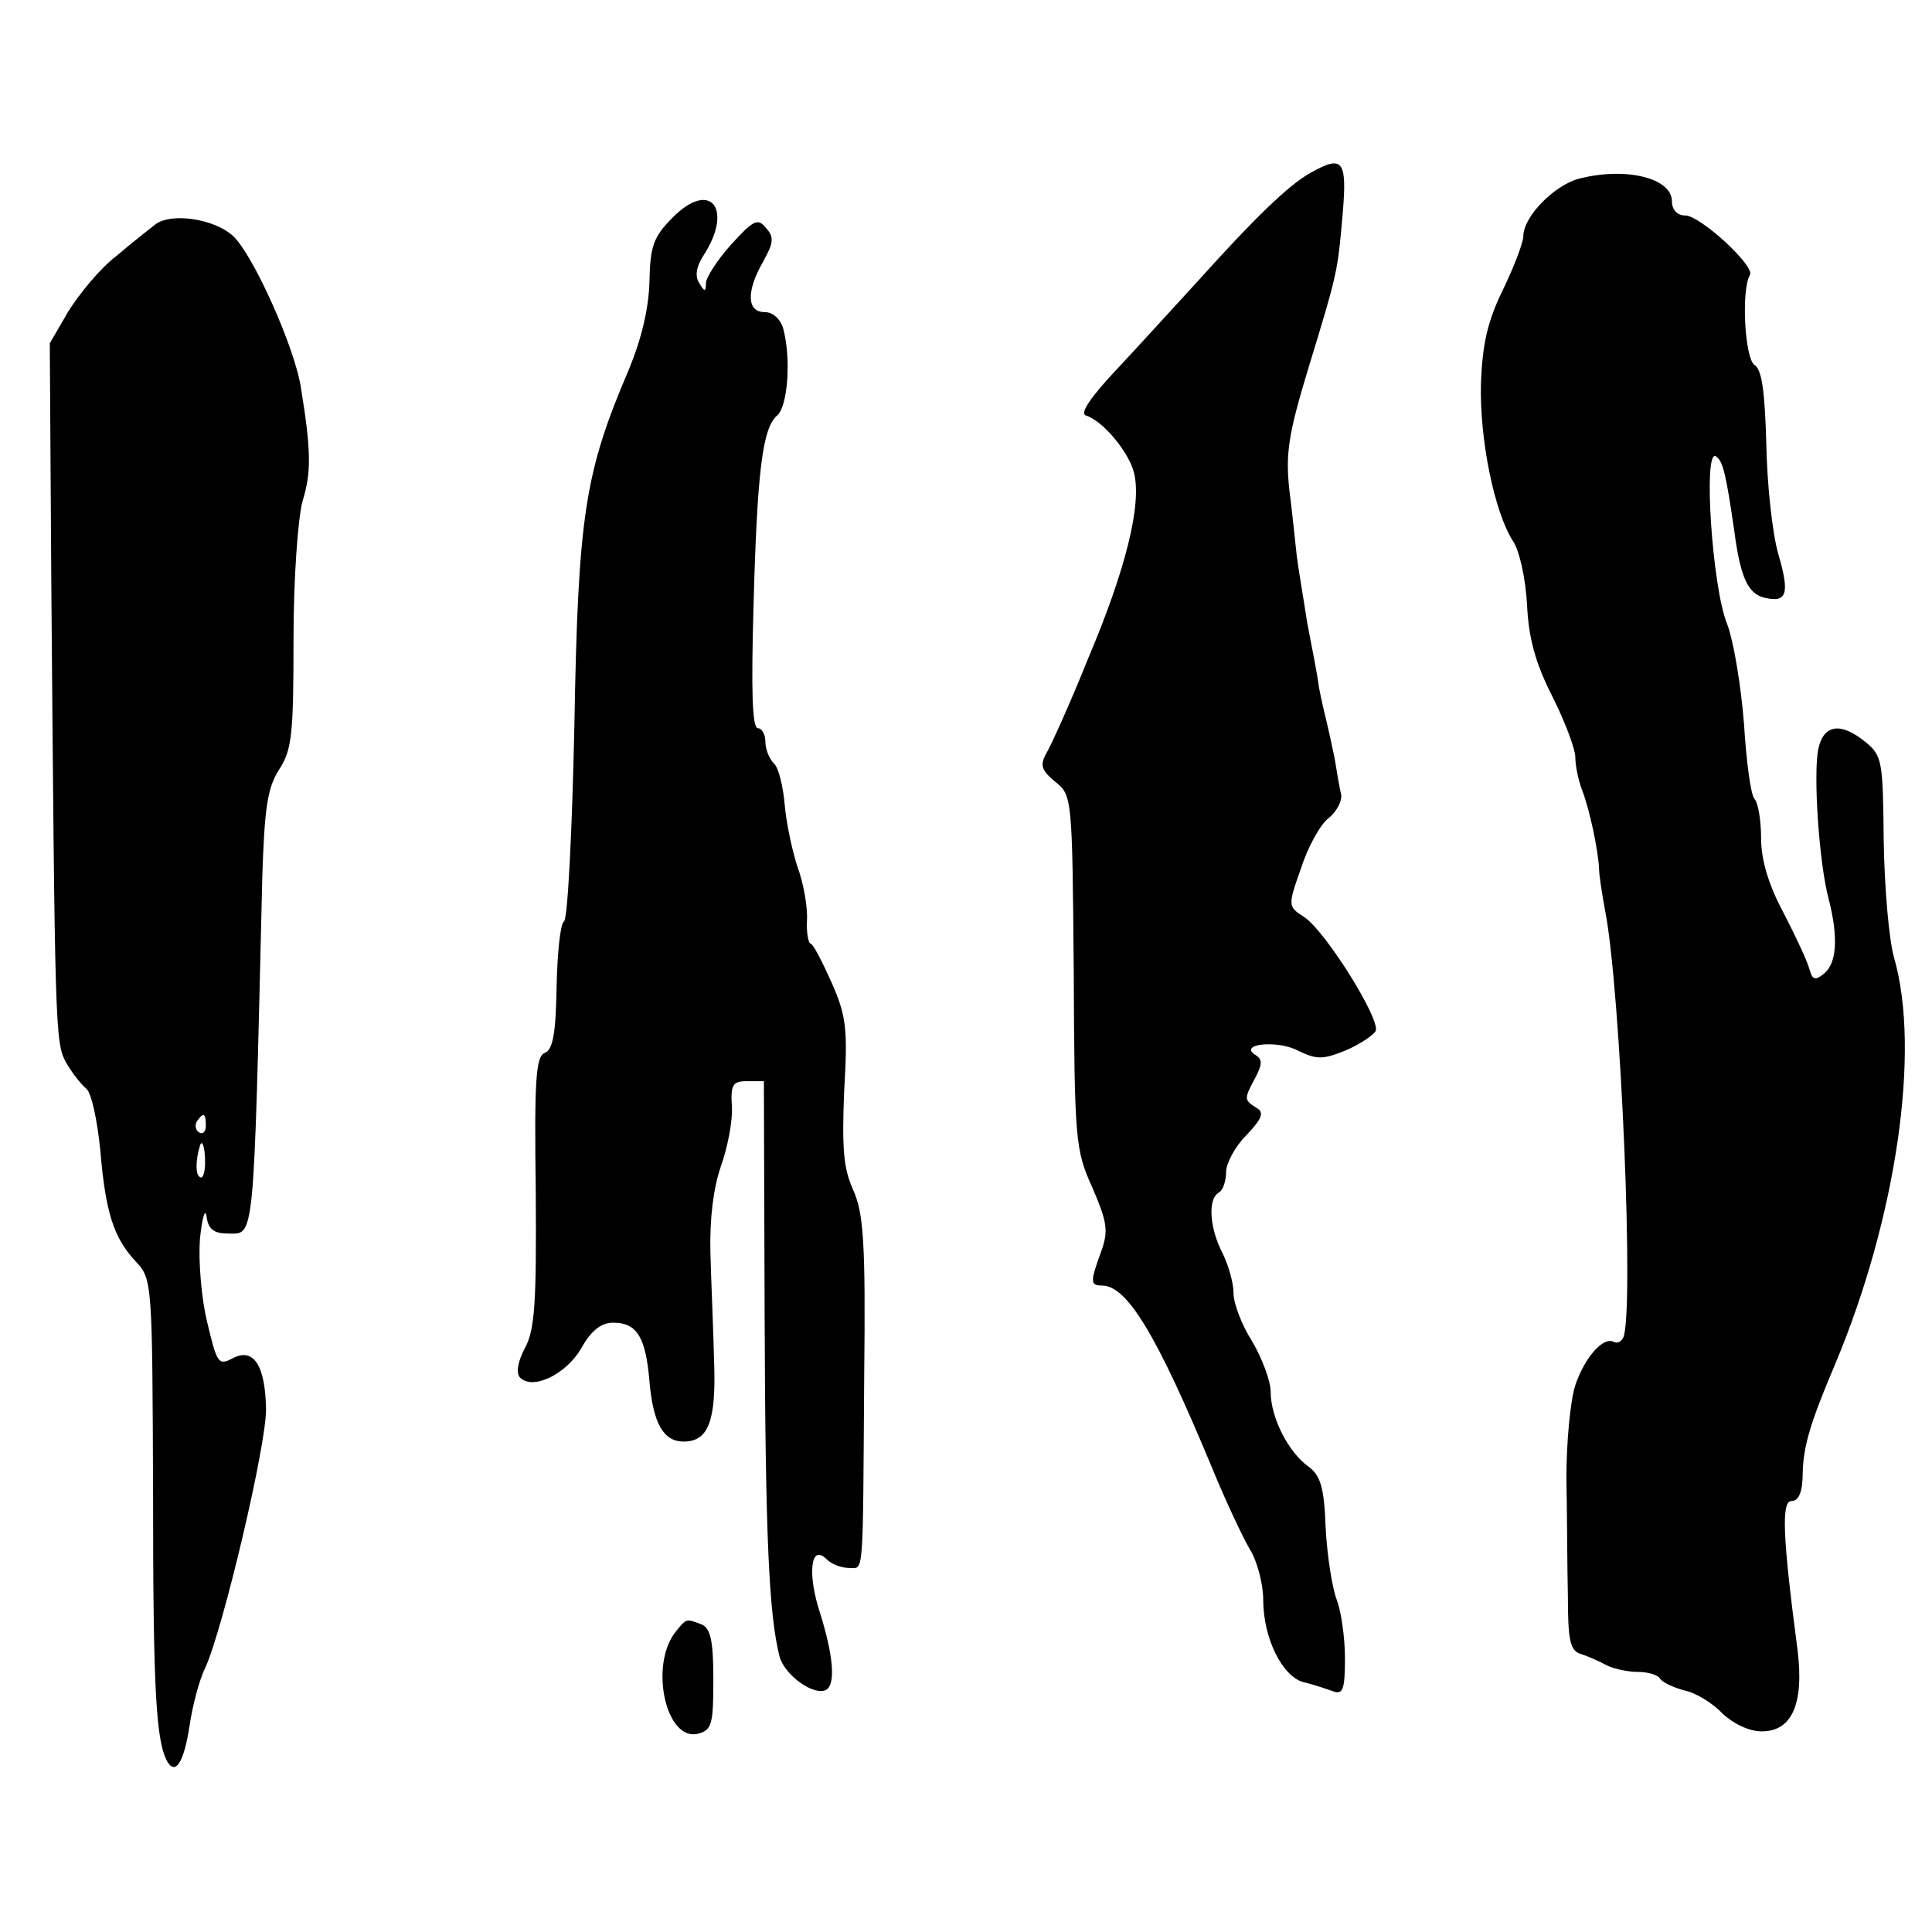 <?xml version="1.0" standalone="no"?>
<!DOCTYPE svg PUBLIC "-//W3C//DTD SVG 20010904//EN"
 "http://www.w3.org/TR/2001/REC-SVG-20010904/DTD/svg10.dtd">
<svg version="1.0" xmlns="http://www.w3.org/2000/svg"
 width="260pt" height="260pt" viewBox="0 0 260 260"
 preserveAspectRatio="xMidYMid meet">
<g transform="translate(0,260) scale(0.1,-0.1)"
fill="#000000" stroke="none">
<path d="M1763 2367 c-29 -16 -76 -62 -148 -142 -33 -36 -84 -92 -113 -123
-33 -35 -49 -58 -41 -61 23 -7 58 -49 65 -77 11 -42 -11 -131 -62 -251 -24
-60 -50 -117 -56 -127 -9 -16 -6 -23 12 -38 23 -18 23 -22 25 -256 1 -225 2
-240 25 -290 20 -47 22 -58 12 -86 -15 -41 -15 -46 1 -46 34 0 74 -67 148
-245 18 -44 41 -93 51 -110 10 -16 18 -47 18 -68 0 -52 26 -104 55 -111 13 -3
30 -9 39 -12 13 -5 16 2 16 44 0 28 -5 63 -11 79 -6 15 -13 59 -15 97 -2 55
-7 71 -24 83 -26 19 -50 65 -50 100 0 15 -12 46 -25 68 -14 22 -25 51 -25 65
0 14 -7 38 -15 54 -17 33 -20 72 -5 81 6 3 10 16 10 28 0 11 12 34 27 49 21
22 25 31 14 37 -17 11 -17 12 -2 40 10 19 10 25 1 31 -25 15 29 21 57 6 25
-12 33 -12 63 0 19 8 37 20 41 26 9 13 -67 135 -96 154 -22 14 -22 15 -4 66 9
28 26 59 37 67 11 9 18 23 17 31 -2 8 -6 31 -9 50 -4 19 -9 42 -11 50 -2 8 -7
29 -10 45 -2 17 -10 56 -16 88 -5 33 -12 73 -14 90 -2 18 -6 58 -10 89 -5 48
-1 74 25 160 41 134 40 132 47 211 6 72 0 79 -44 54z"/>
<path d="M2123 2359 c-33 -10 -73 -51 -73 -77 0 -8 -12 -40 -27 -71 -21 -43
-28 -73 -30 -127 -2 -75 18 -173 43 -212 9 -13 17 -51 19 -85 2 -45 11 -79 34
-124 17 -34 31 -71 31 -82 0 -11 4 -31 9 -44 10 -25 22 -82 23 -107 0 -8 4
-33 8 -55 21 -105 40 -551 24 -576 -3 -5 -8 -7 -12 -5 -14 8 -39 -20 -52 -58
-7 -22 -12 -78 -12 -125 1 -47 1 -119 2 -159 0 -60 3 -74 18 -78 9 -3 25 -10
34 -15 10 -5 29 -9 42 -9 14 0 27 -4 30 -9 3 -5 18 -12 33 -16 15 -3 38 -17
51 -31 15 -14 36 -24 53 -24 41 0 57 38 48 110 -20 152 -22 200 -8 200 10 0
15 13 15 38 1 36 10 67 44 147 82 196 115 421 79 546 -7 24 -13 95 -14 158 -1
106 -2 114 -24 132 -34 28 -57 24 -64 -9 -7 -34 1 -154 14 -202 13 -51 11 -86
-6 -100 -12 -10 -16 -9 -20 6 -3 11 -19 45 -35 76 -20 37 -30 71 -30 100 0 24
-4 48 -9 53 -5 6 -11 51 -14 101 -4 51 -14 112 -23 135 -20 50 -32 235 -15
225 10 -6 14 -26 25 -101 8 -61 18 -83 39 -89 32 -8 36 4 20 59 -8 28 -15 94
-16 148 -2 71 -6 100 -16 106 -13 9 -18 101 -6 121 7 12 -67 80 -87 80 -11 0
-18 8 -18 19 0 32 -64 47 -127 30z"/>
<path d="M905 2307 c-26 -26 -30 -39 -31 -86 -1 -37 -11 -78 -28 -119 -59
-138 -68 -195 -73 -477 -3 -143 -9 -262 -14 -265 -5 -3 -9 -43 -10 -89 -1 -62
-5 -84 -16 -88 -12 -5 -14 -37 -12 -187 1 -149 -1 -186 -15 -211 -9 -17 -12
-33 -6 -39 17 -17 61 4 82 39 13 24 27 35 43 35 32 0 44 -19 49 -79 5 -57 19
-81 46 -81 33 0 44 27 41 108 -1 42 -4 109 -5 147 -1 45 4 86 14 115 9 25 16
61 15 80 -2 30 1 35 20 35 l23 0 1 -315 c1 -303 6 -403 20 -459 7 -26 47 -54
63 -45 13 8 9 47 -8 102 -18 54 -13 95 8 74 7 -7 20 -12 30 -12 21 0 19 -20
21 259 2 181 -1 219 -15 250 -13 29 -15 56 -12 132 5 84 3 102 -17 147 -13 29
-25 52 -28 52 -3 0 -6 15 -5 32 1 18 -5 51 -13 72 -7 22 -15 59 -17 83 -2 24
-8 49 -14 55 -7 7 -12 20 -12 30 0 10 -5 18 -10 18 -8 0 -9 53 -6 163 5 183
12 241 32 258 14 12 19 76 8 117 -4 13 -14 22 -25 22 -24 0 -25 28 -2 68 14
25 15 33 4 45 -11 14 -17 11 -47 -22 -19 -21 -34 -45 -34 -52 0 -12 -2 -12 -9
0 -6 9 -4 22 5 36 42 64 10 104 -41 52z"/>
<path d="M209 2298 c-9 -7 -33 -26 -53 -43 -21 -16 -49 -50 -64 -74 l-25 -43
2 -317 c5 -606 5 -624 20 -651 8 -14 20 -29 27 -35 7 -5 15 -43 19 -83 7 -84
18 -118 48 -150 22 -23 22 -30 23 -315 0 -264 4 -333 20 -359 11 -17 22 3 29
49 4 27 13 62 21 78 24 52 83 302 82 349 -1 59 -17 83 -45 68 -19 -10 -21 -7
-34 48 -8 32 -12 82 -10 112 3 29 7 43 9 31 2 -17 10 -23 28 -23 37 0 35 -22
47 480 3 94 7 120 23 145 17 26 19 48 19 175 0 82 6 162 12 185 12 39 12 67
-2 153 -8 54 -65 181 -92 205 -26 23 -83 31 -104 15z m68 -1213 c0 -8 -4 -12
-9 -9 -5 3 -6 10 -3 15 9 13 12 11 12 -6z m-1 -49 c0 -14 -3 -23 -7 -20 -6 3
-6 22 0 42 3 10 7 -2 7 -22z"/>
<path d="M910 405 c-37 -45 -14 -150 30 -138 18 5 20 13 20 73 0 53 -4 69 -16
74 -21 8 -20 8 -34 -9z"/>
</g>
</svg>
